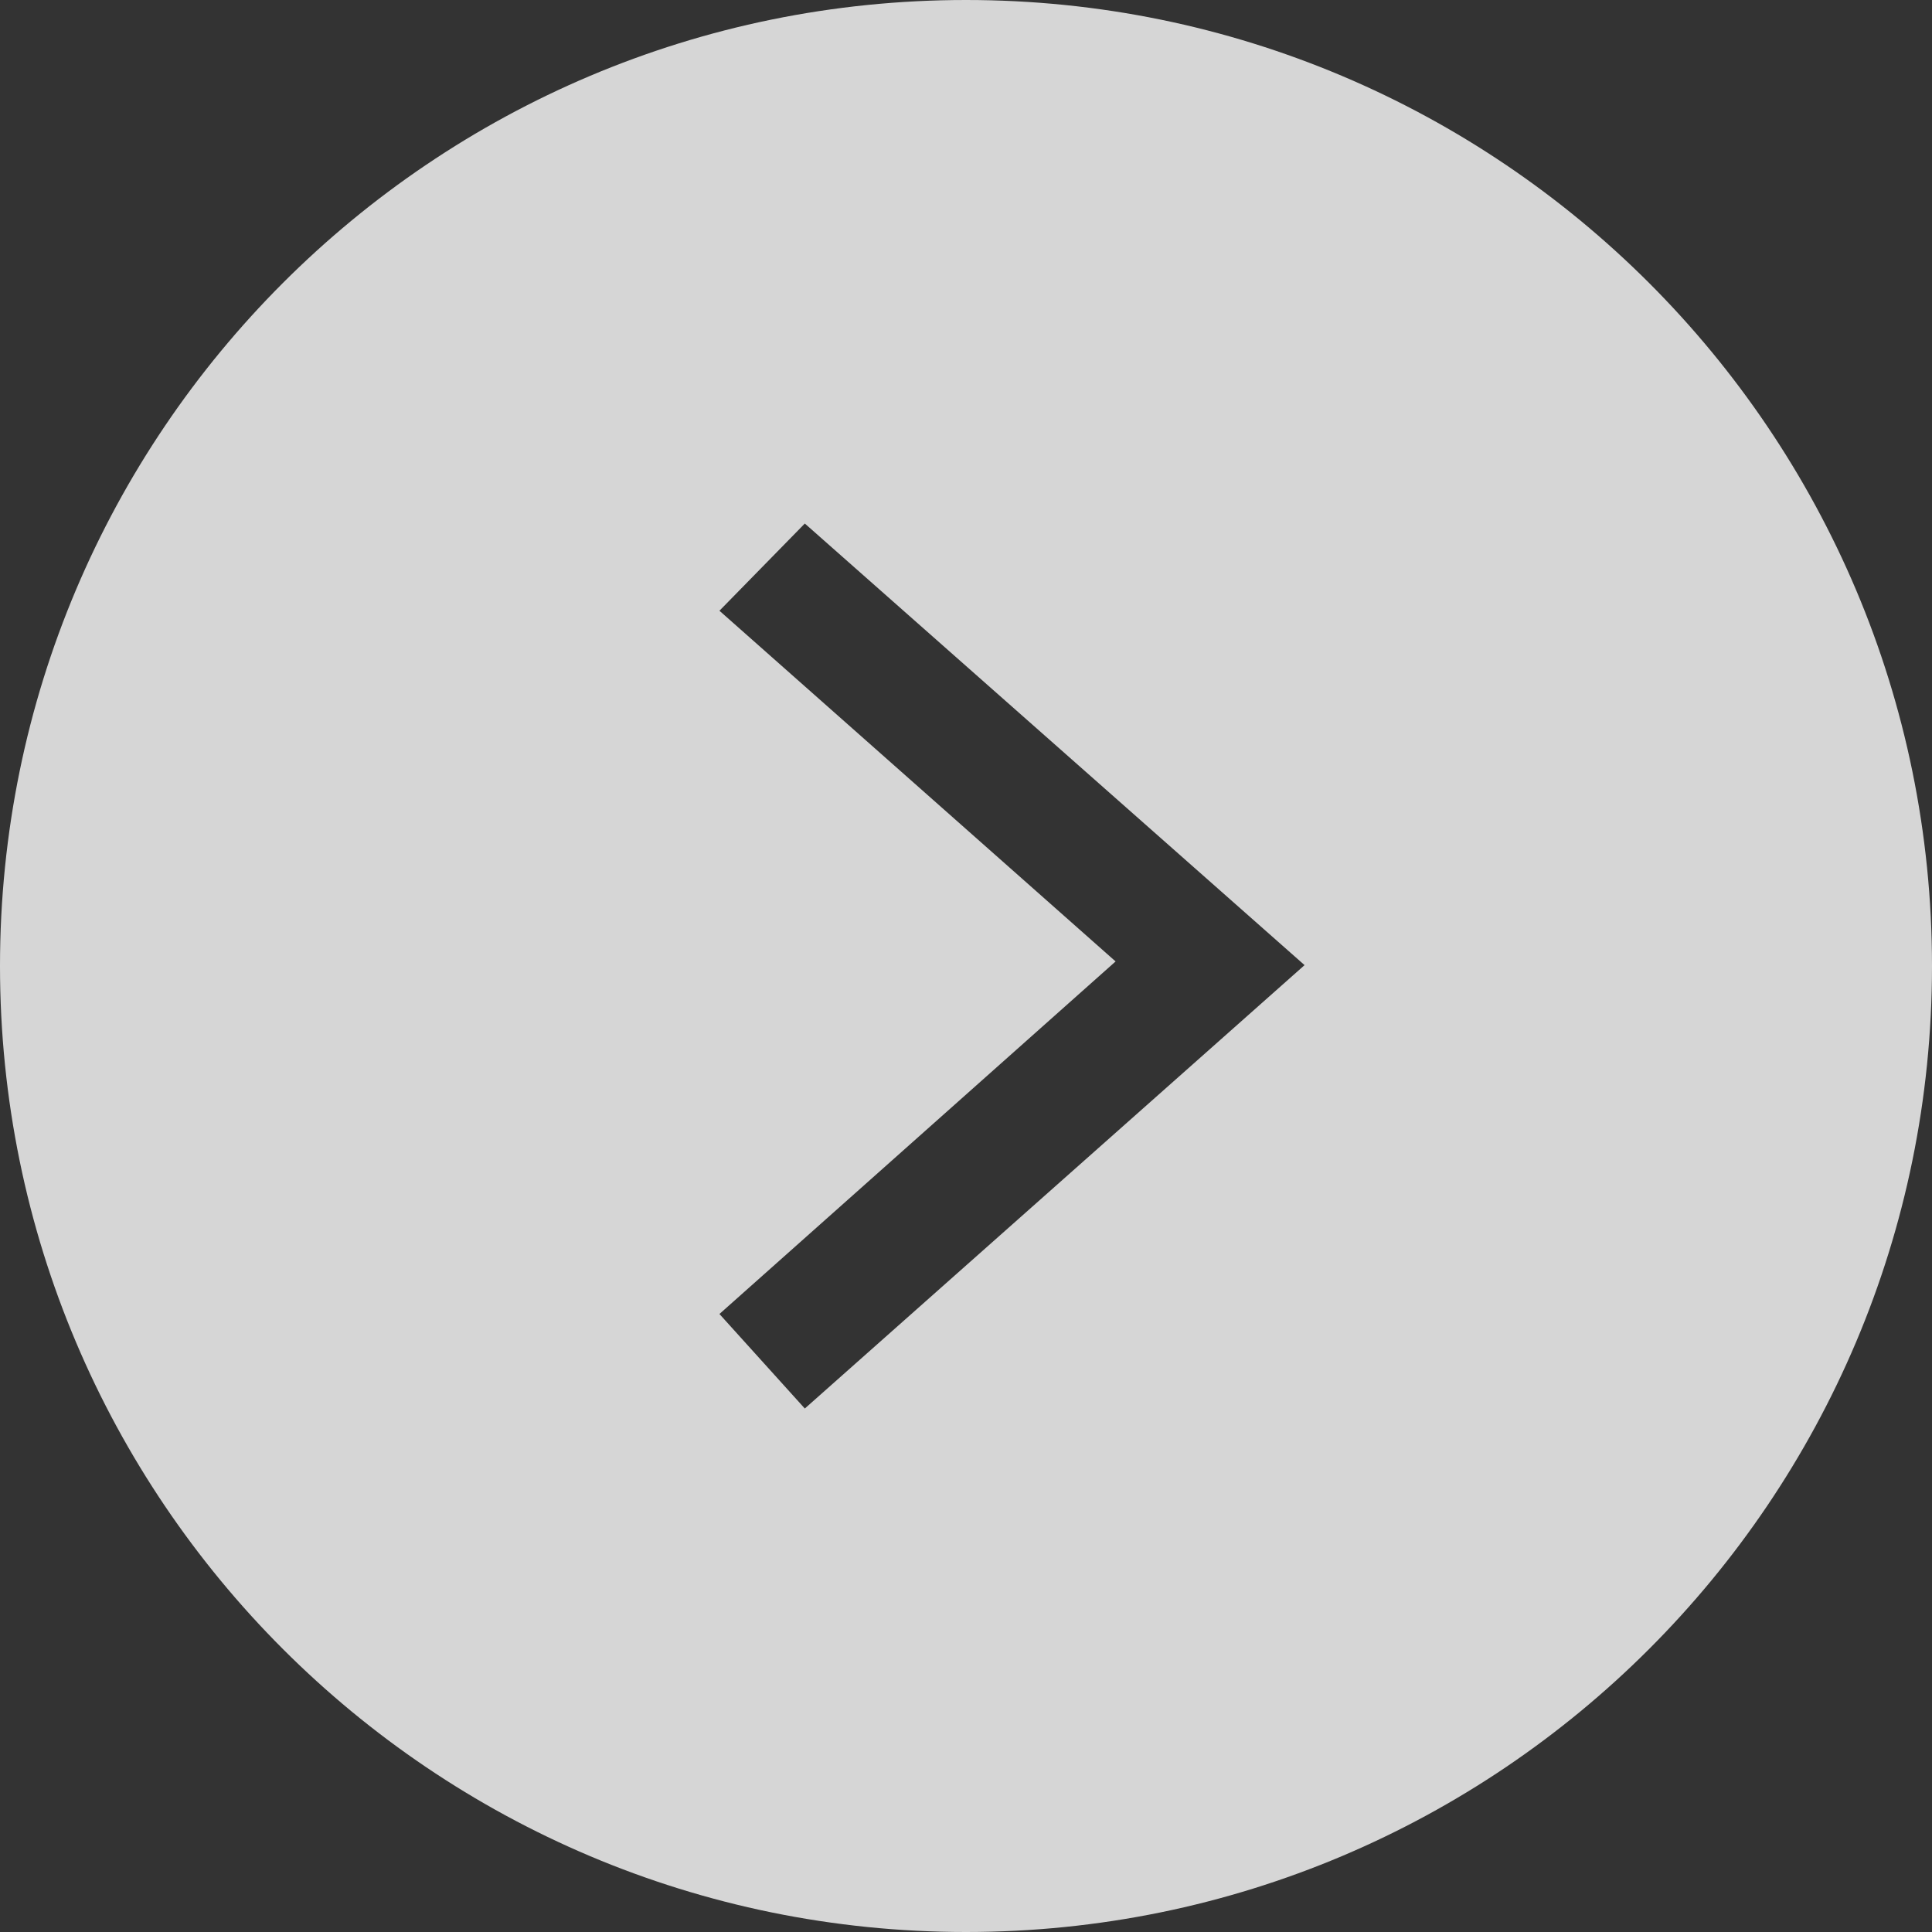 <?xml version="1.0" encoding="utf-8"?>
<svg version="1.1" xmlns="http://www.w3.org/2000/svg" xmlns:xlink="http://www.w3.org/1999/xlink" x="0px" y="0px"
	 viewBox="0 0 42 42" height="42" width="42" enable-background="new 0 0 42 42" xml:space="preserve">
<rect x="0" y="0" width="42" height="42" fill="#333333" stroke="none"/>
<path class="main" opacity="0.8" fill="#FFFFFF" d="M21,0C9.402,0,0,9.402,0,21c0,11.598,9.402,21,21,21s21-9.402,21-21C42,9.402,32.598,0,21,0z
	 M17.496,30.62l-1.856-2.055l8.612-7.664l-8.612-7.624l1.856-1.896l10.864,9.6L17.496,30.62z"/>
</svg>
